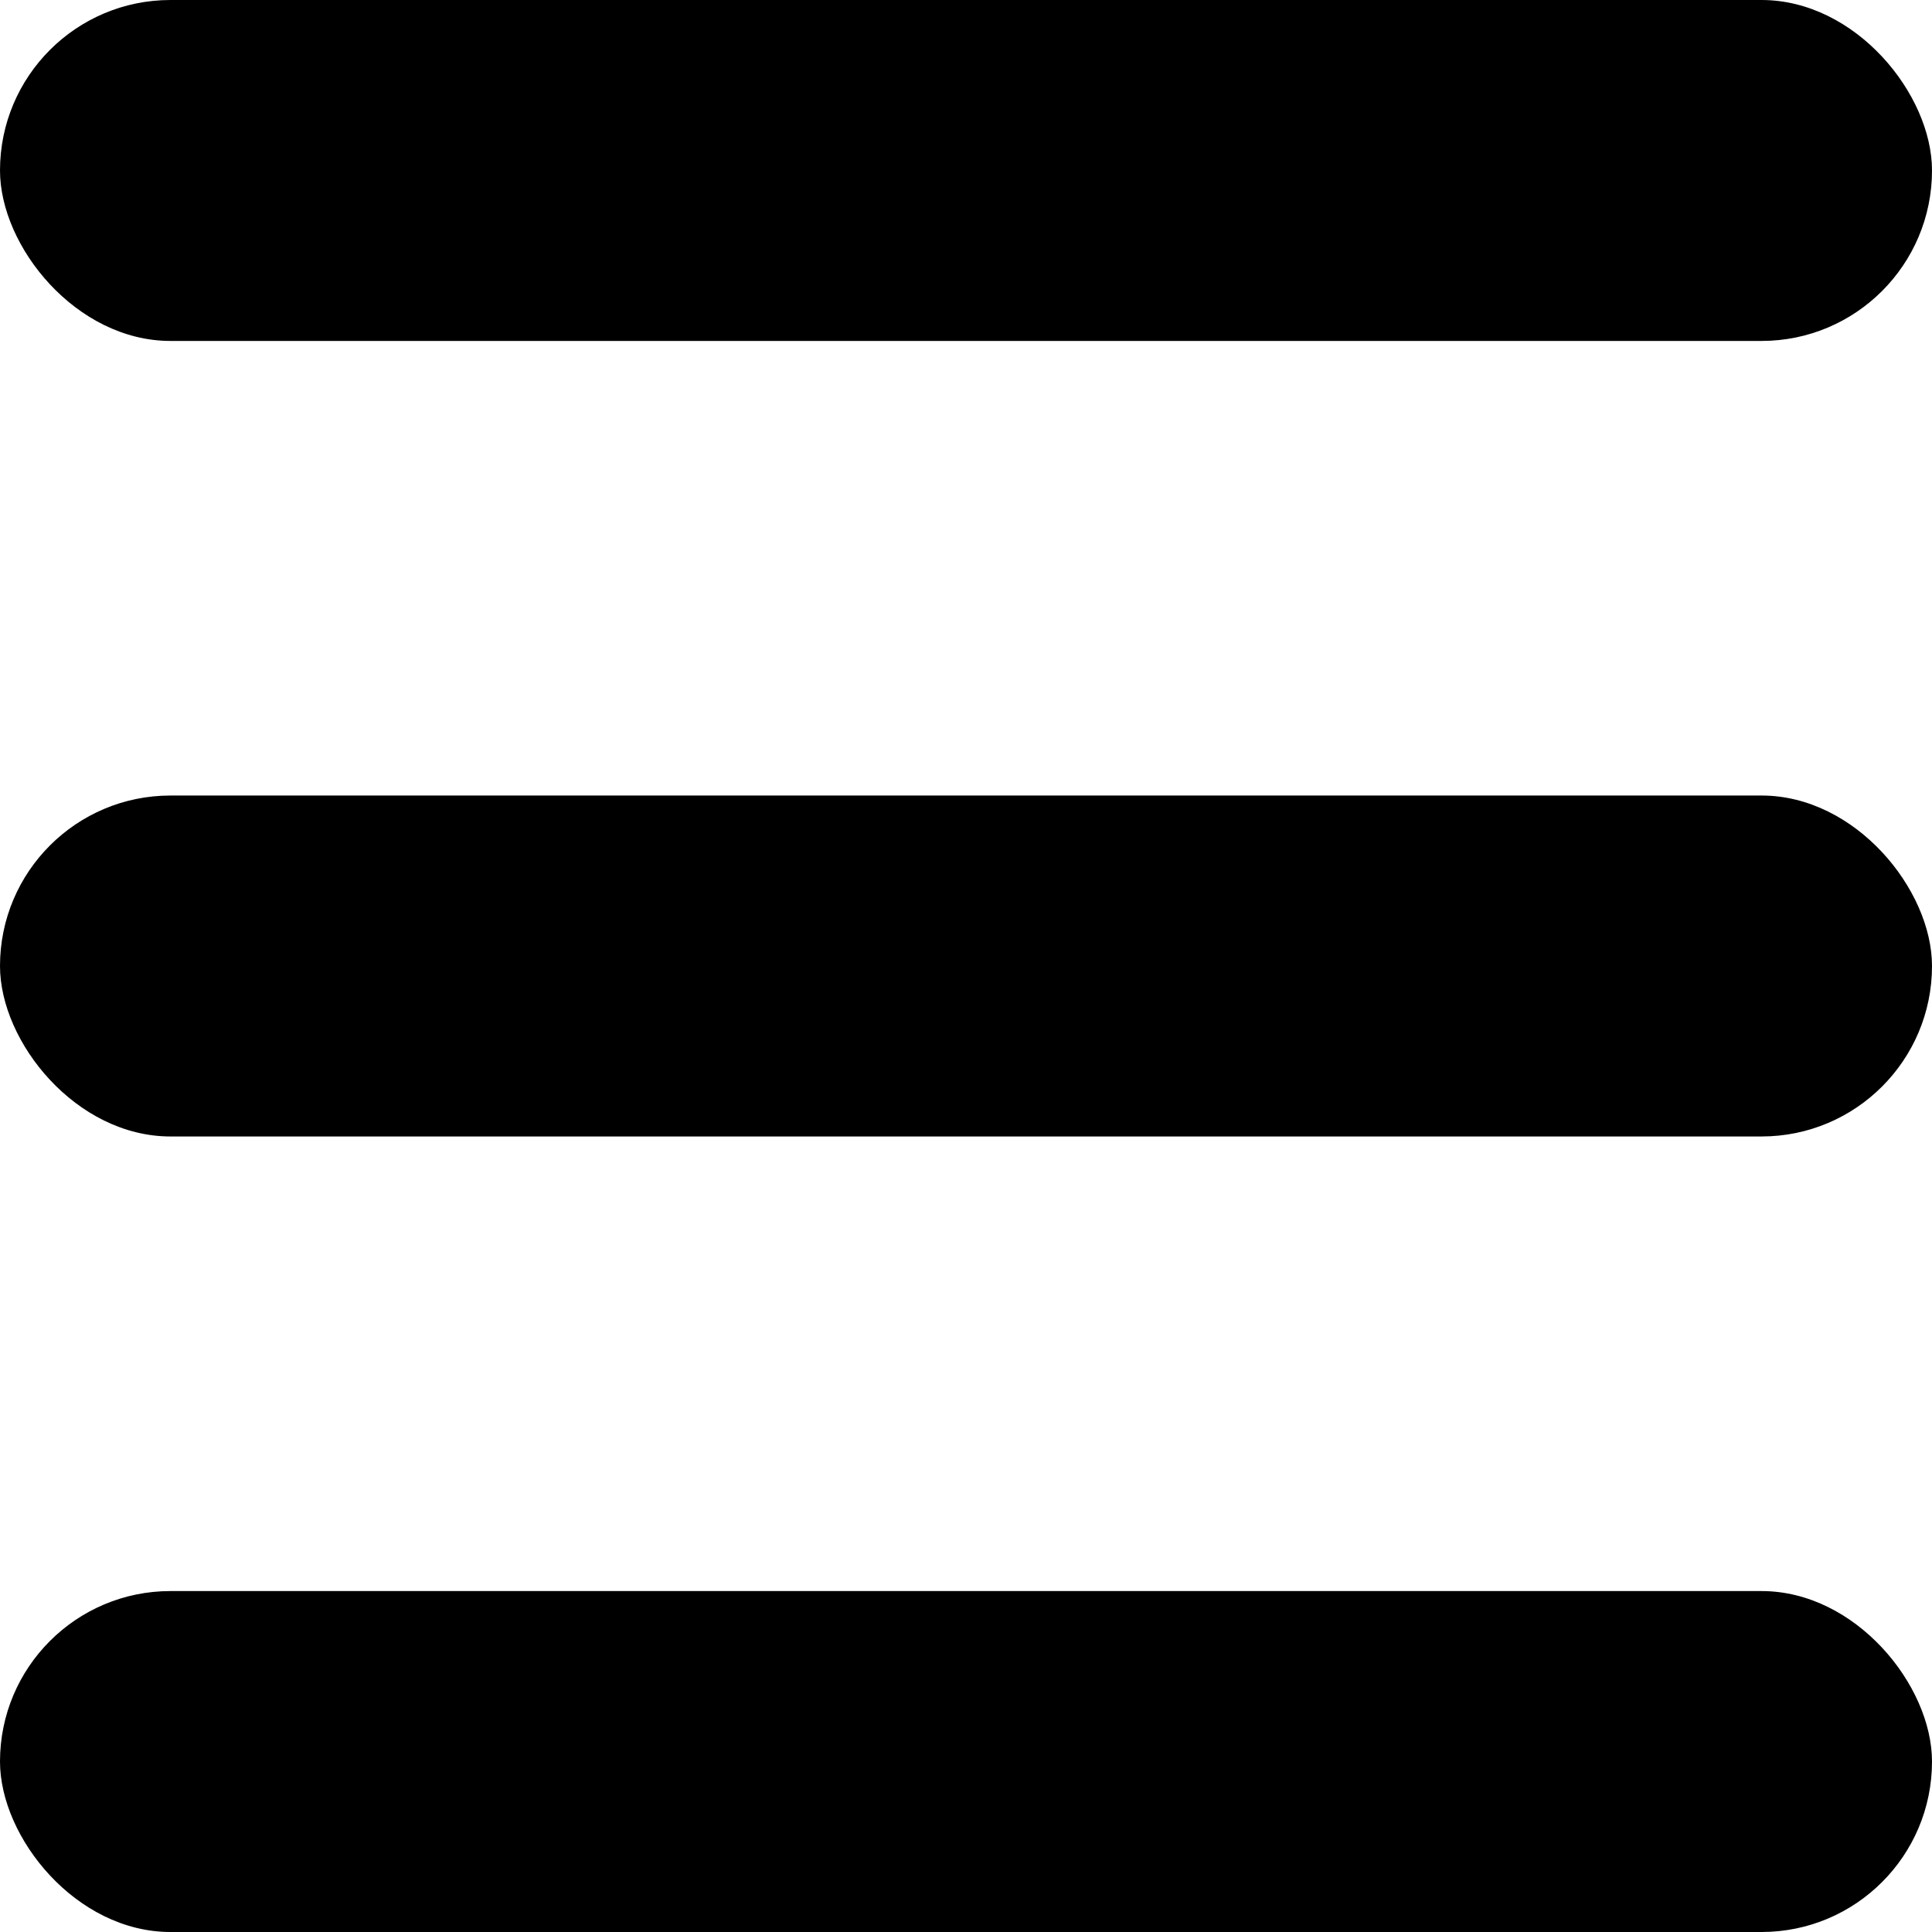 <svg width="17" height="17" viewBox="0 0 17 17" fill="none" xmlns="http://www.w3.org/2000/svg">
<rect y="7" width="17" height="3" rx="1.5" fill="black"/>
<rect width="17" height="3" rx="1.5" fill="black"/>
<rect y="14" width="17" height="3" rx="1.5" fill="black"/>
</svg>
